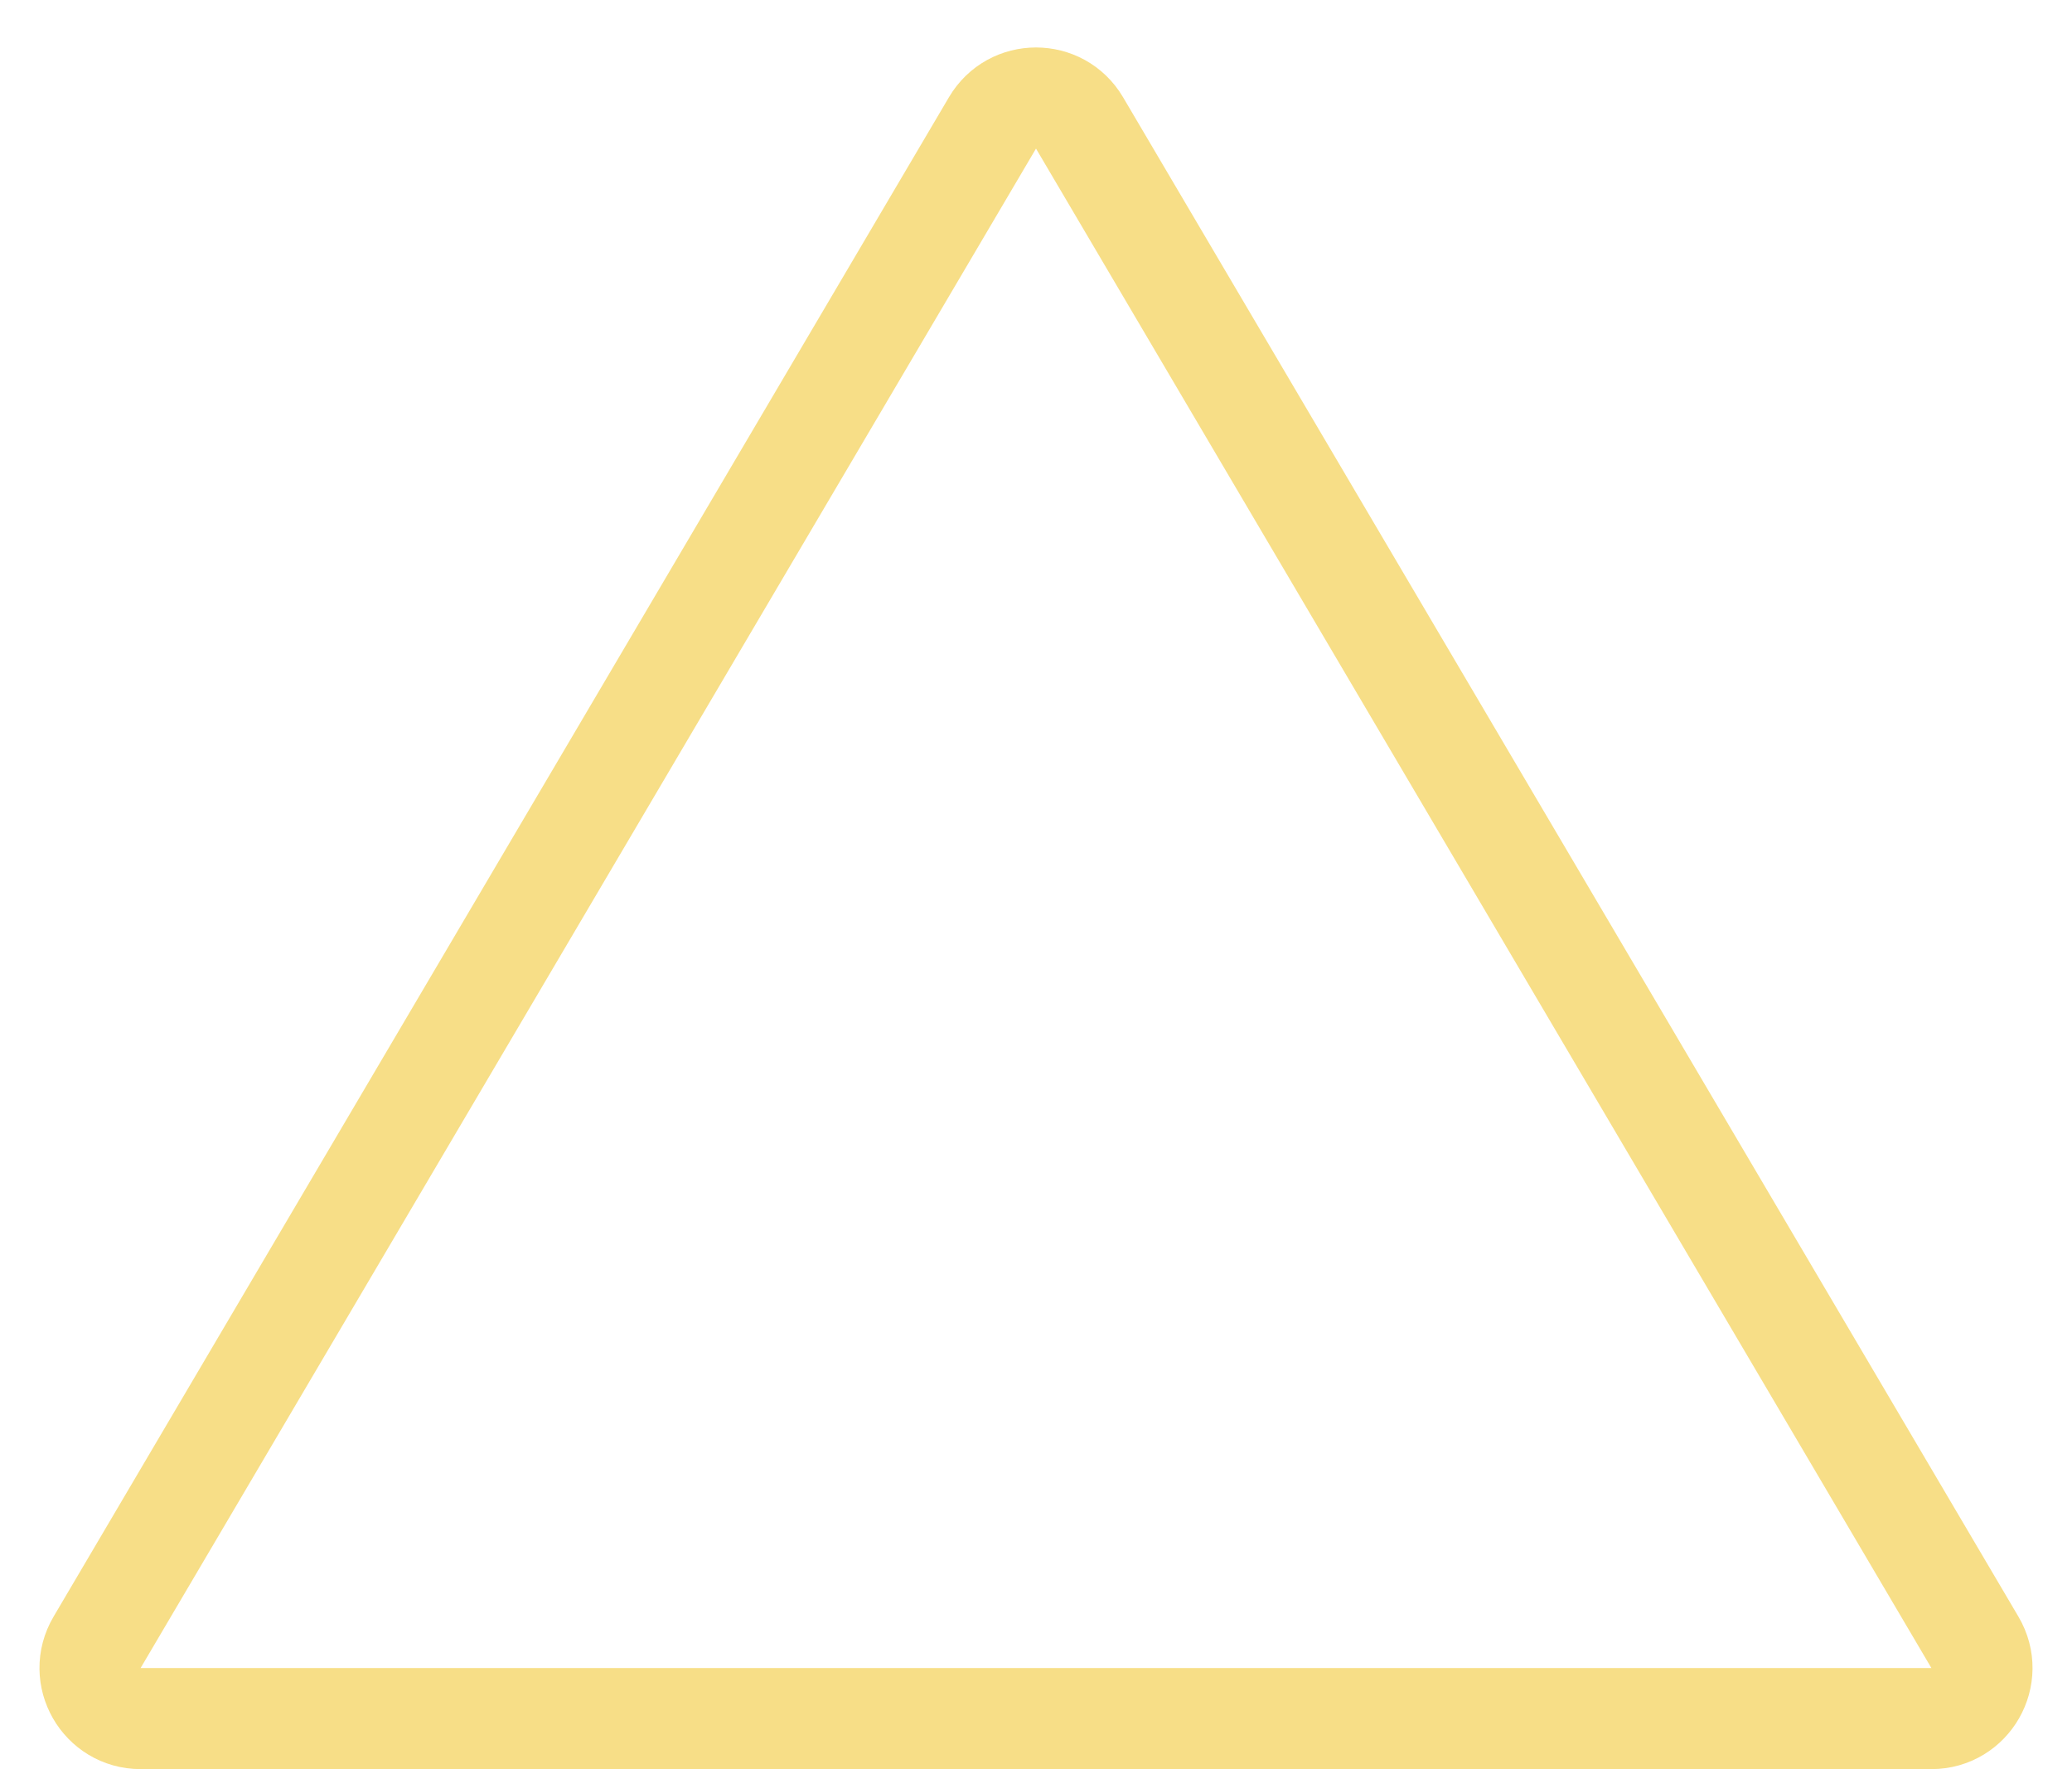 <svg width="41" height="35" viewBox="0 0 41 35" fill="none" xmlns="http://www.w3.org/2000/svg">
<path d="M19.639 2.431C20.025 1.775 20.975 1.775 21.361 2.431L39.079 32.492C39.472 33.159 38.991 34 38.217 34H2.783C2.009 34 1.528 33.159 1.921 32.492L19.639 2.431Z" stroke="#F7DE87" stroke-width="2"/>
</svg>
